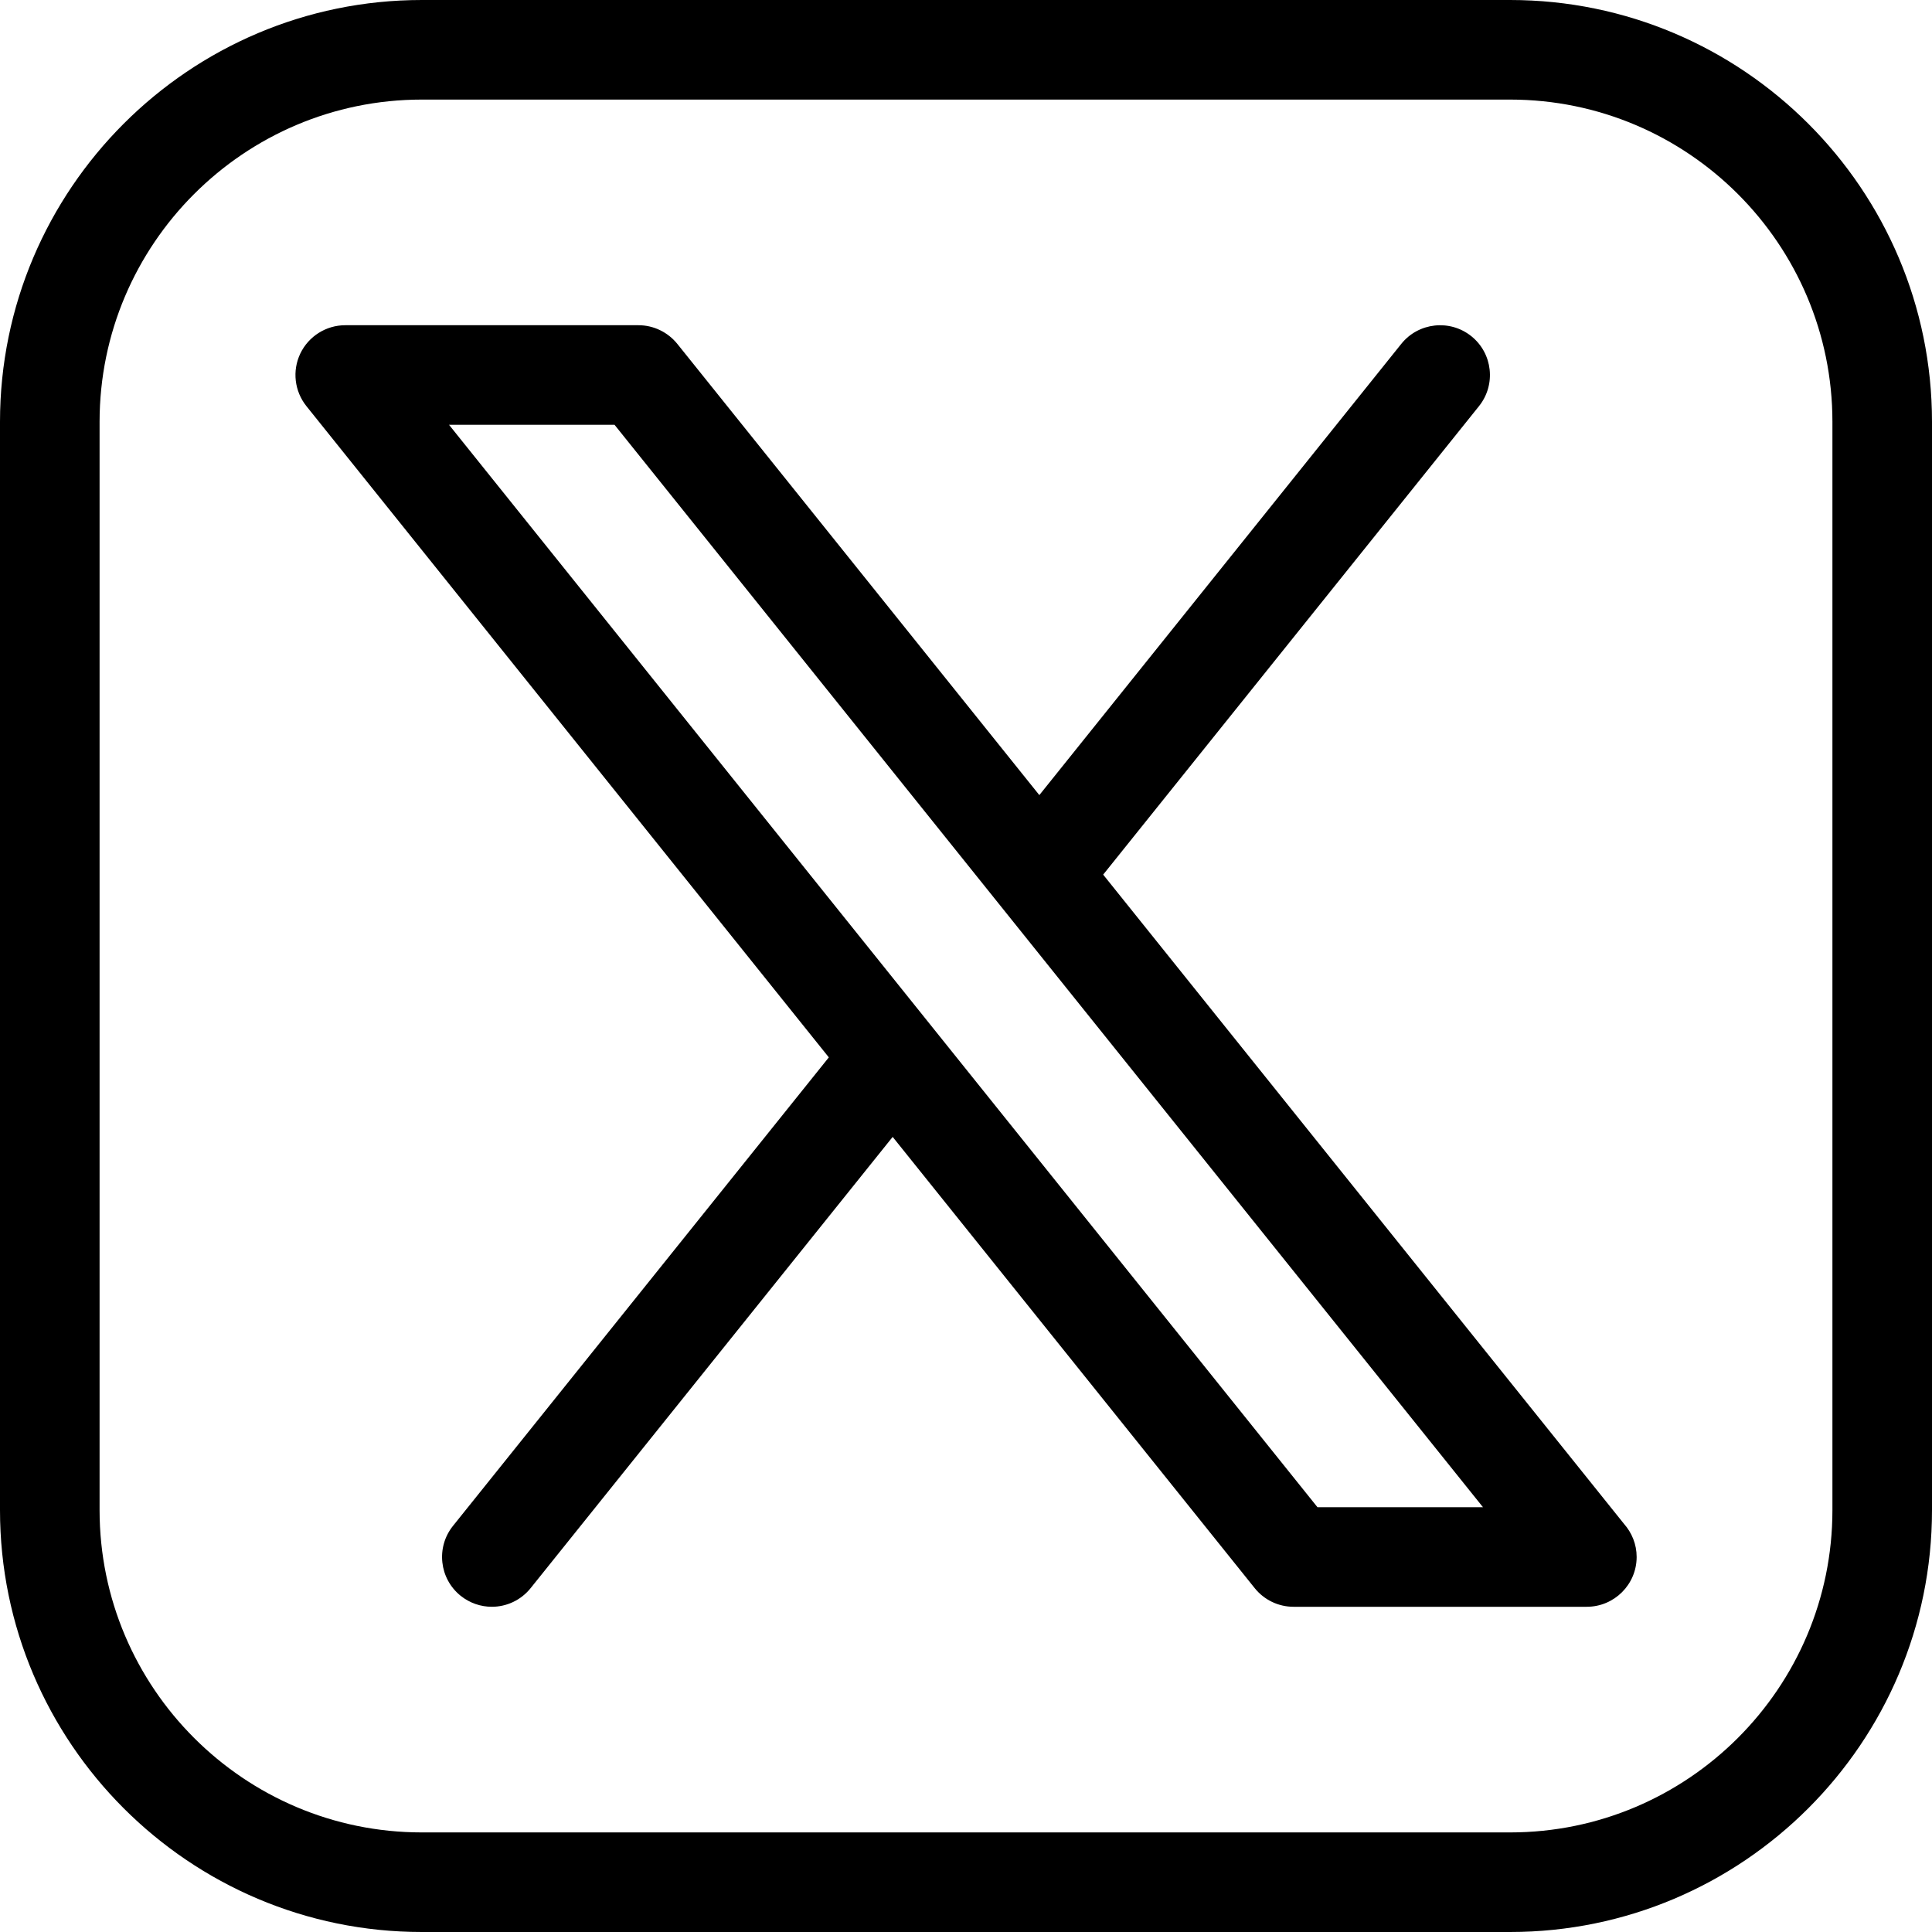 <svg xmlns="http://www.w3.org/2000/svg" width='24px' height='24px' viewBox="0 0 24 24" >
    <path
      d="M18.759 0H5.24C2.351 0 0 2.351 0 5.24V18.759C0 21.649 2.351 24 5.24 24H18.759C21.649 24 24 21.649 24 18.759V5.24C24 2.351 21.649 0 18.759 0ZM22.763 18.759C22.763 20.967 20.967 22.763 18.759 22.763H5.24C3.033 22.763 1.237 20.967 1.237 18.759V5.24C1.237 3.033 3.033 1.237 5.24 1.237H18.759C20.967 1.237 22.763 3.033 22.763 5.24V18.759ZM13.704 10.865L18.372 5.046C18.586 4.78 18.544 4.39 18.277 4.176C18.011 3.963 17.621 4.005 17.407 4.272L12.911 9.877L8.414 4.272C8.296 4.126 8.119 4.04 7.931 4.04H4.289C4.051 4.04 3.834 4.177 3.731 4.391C3.628 4.606 3.658 4.86 3.807 5.046L10.296 13.135L5.628 18.954C5.414 19.22 5.456 19.61 5.723 19.824C5.837 19.915 5.974 19.96 6.11 19.96C6.291 19.96 6.47 19.88 6.592 19.728L11.089 14.123L15.586 19.728C15.704 19.875 15.881 19.96 16.069 19.96H19.711C20.053 19.96 20.331 19.683 20.331 19.341C20.331 19.183 20.271 19.04 20.174 18.93L13.704 10.865ZM16.366 18.723L5.578 5.277H7.634L18.422 18.723H16.366Z"
      fill="currentColor"
    />
  </svg>